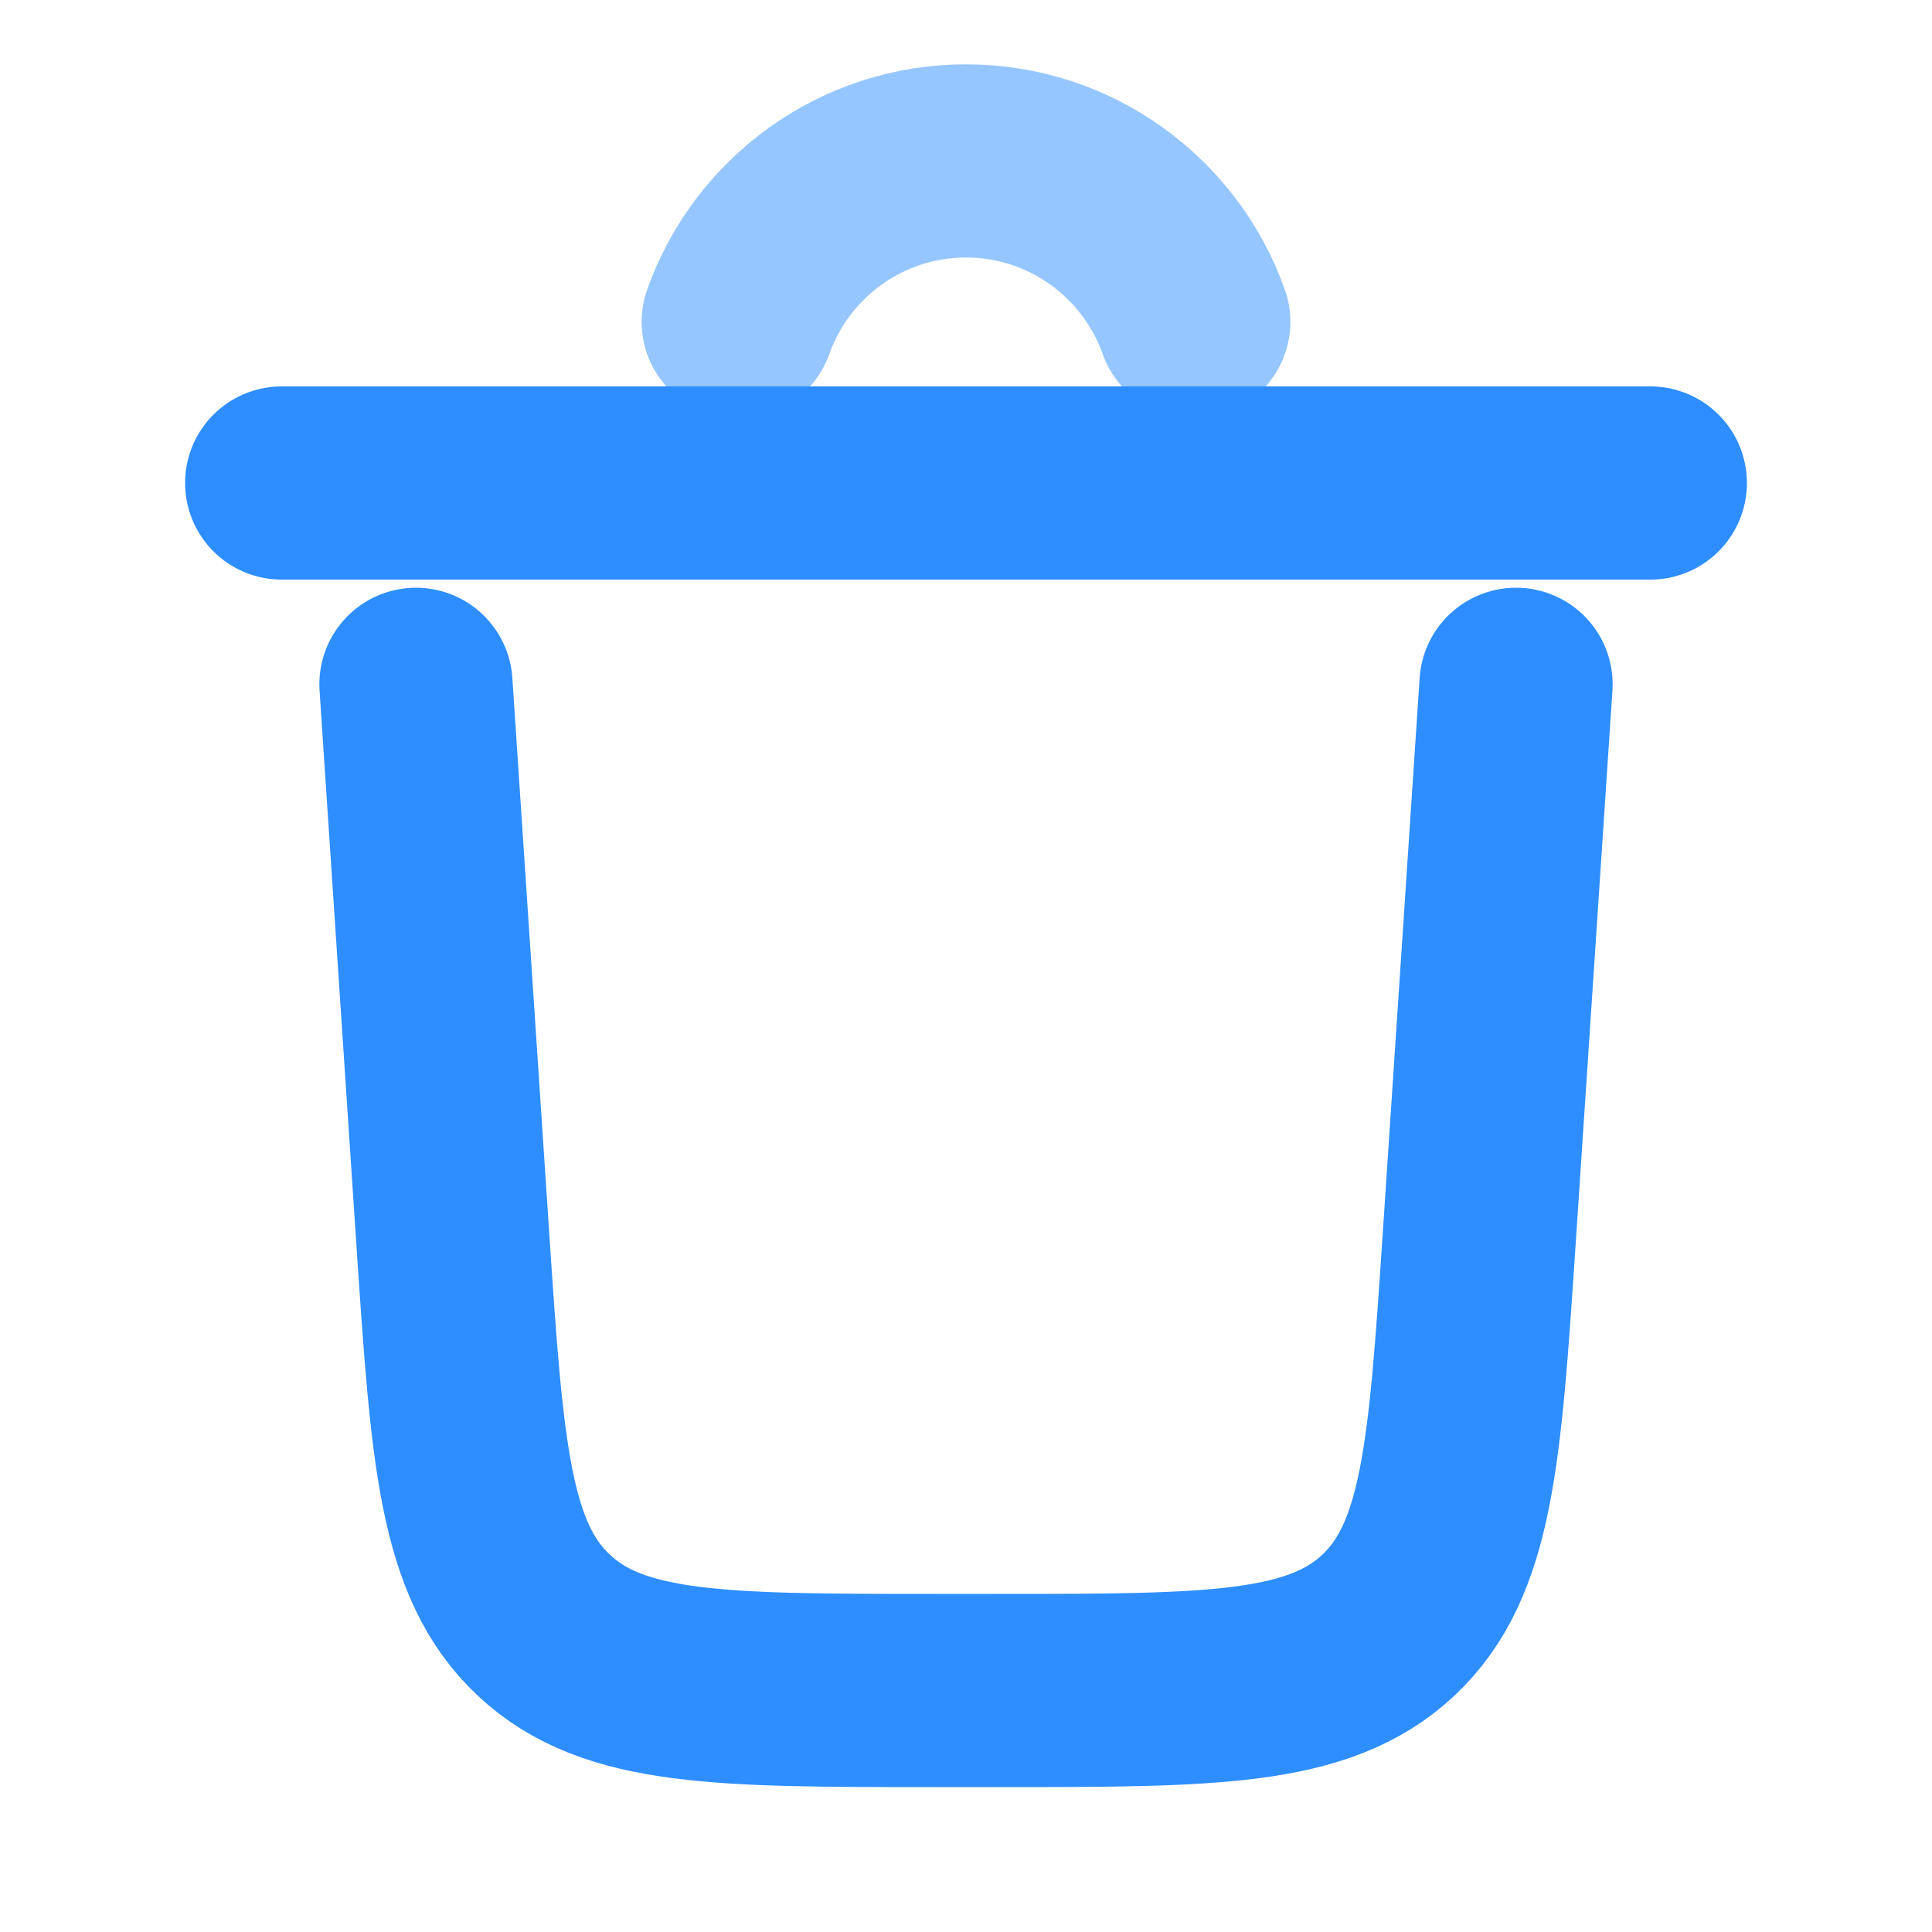 <svg width="10" height="10" viewBox="0 0 10 10" fill="none" xmlns="http://www.w3.org/2000/svg">
<g clip-path="url(#clip0_729_1735)">
<path d="M8.542 2.5H1.458" stroke="#2E8EFF" stroke-linecap="round"/>
<path d="M7.847 3.542L7.656 6.417C7.582 7.523 7.545 8.076 7.185 8.413C6.824 8.75 6.27 8.75 5.161 8.75H4.839C3.73 8.75 3.176 8.75 2.816 8.413C2.455 8.076 2.418 7.523 2.344 6.417L2.153 3.542" stroke="#2E8EFF" stroke-linecap="round"/>
<path opacity="0.5" d="M3.821 1.666C3.993 1.181 4.456 0.833 5 0.833C5.544 0.833 6.007 1.181 6.179 1.666" stroke="#2E8EFF" stroke-linecap="round"/>
</g>
<defs>
<clipPath id="clip0_729_1735">
<rect width="10" height="10" fill="white"/>
</clipPath>
</defs>
</svg>
